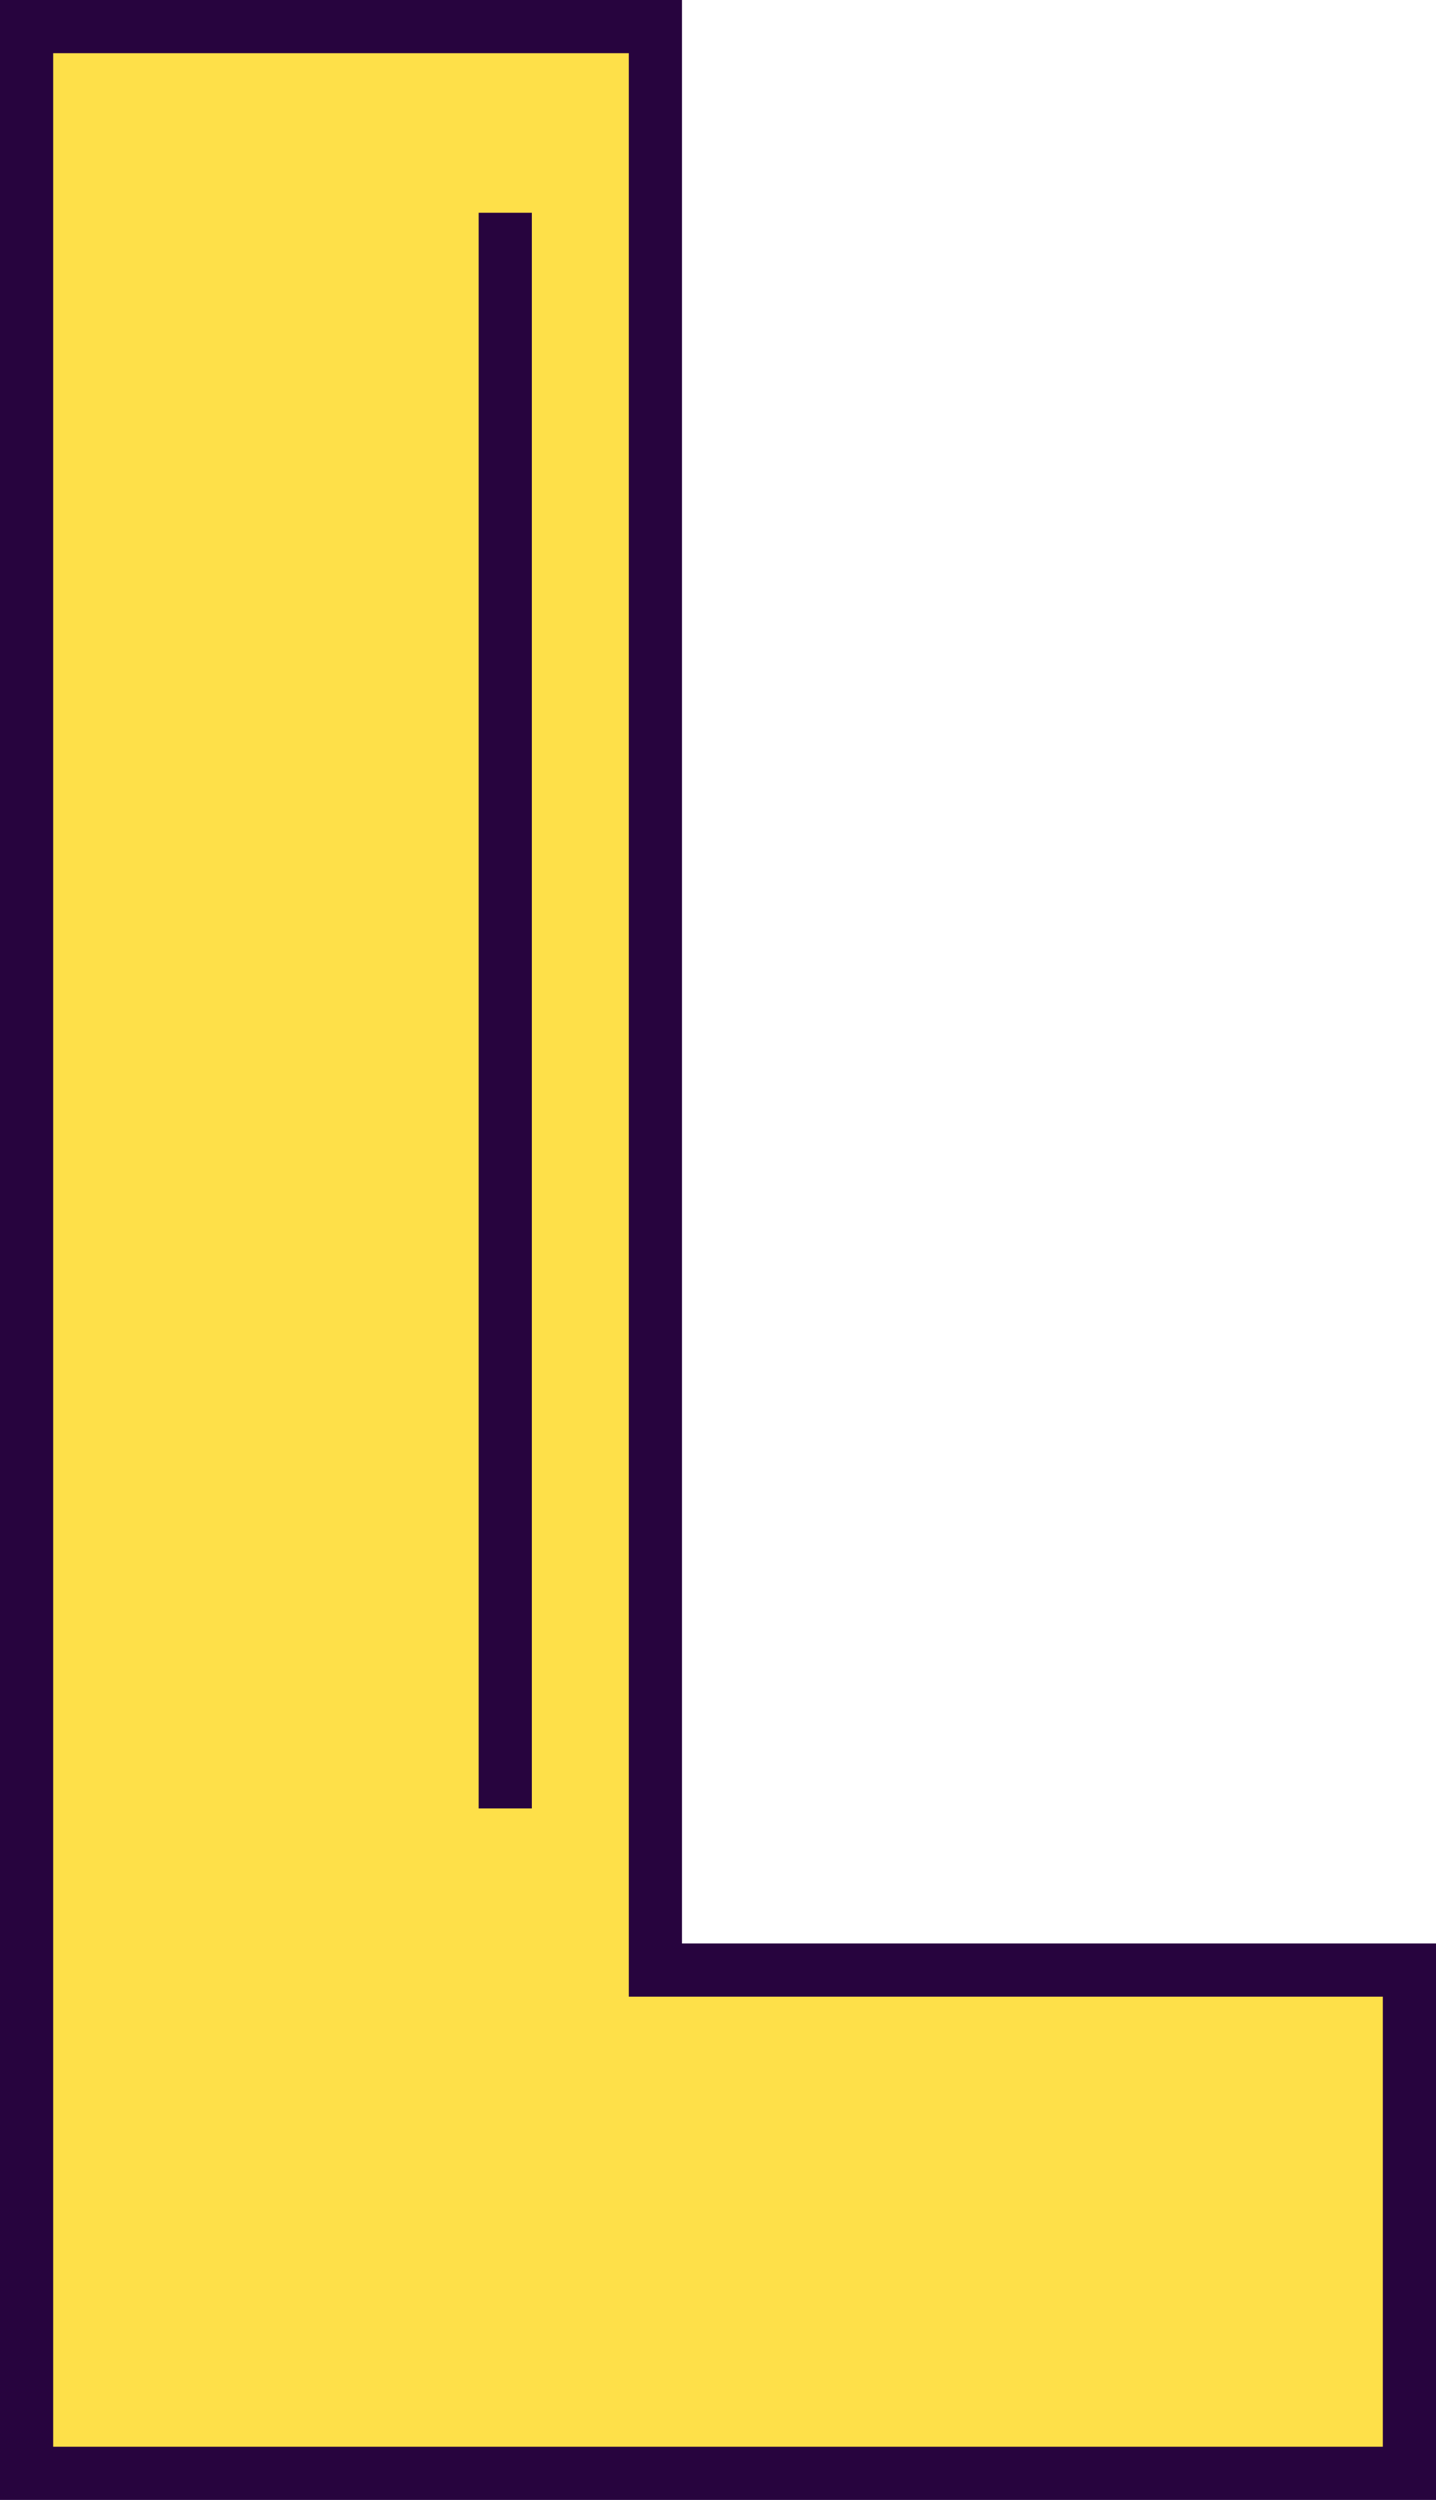 <svg width="54" height="94" viewBox="0 0 54 94" fill="none" xmlns="http://www.w3.org/2000/svg">
<g clip-path="url(#clip0_2797_52347)">
<path d="M53 75.077V74.077H52H24.646V2V1H23.646H2H1V2V92V93H2H52H53V92V75.077Z" fill="#FEE049" stroke="#27043E" stroke-width="2"/>
<path d="M19 68V8" stroke="#27043E" stroke-width="2"/>
</g>
<defs>
<clipPath id="clip0_2797_52347">
<rect width="54" height="94" fill="white"/>
</clipPath>
</defs>
</svg>

